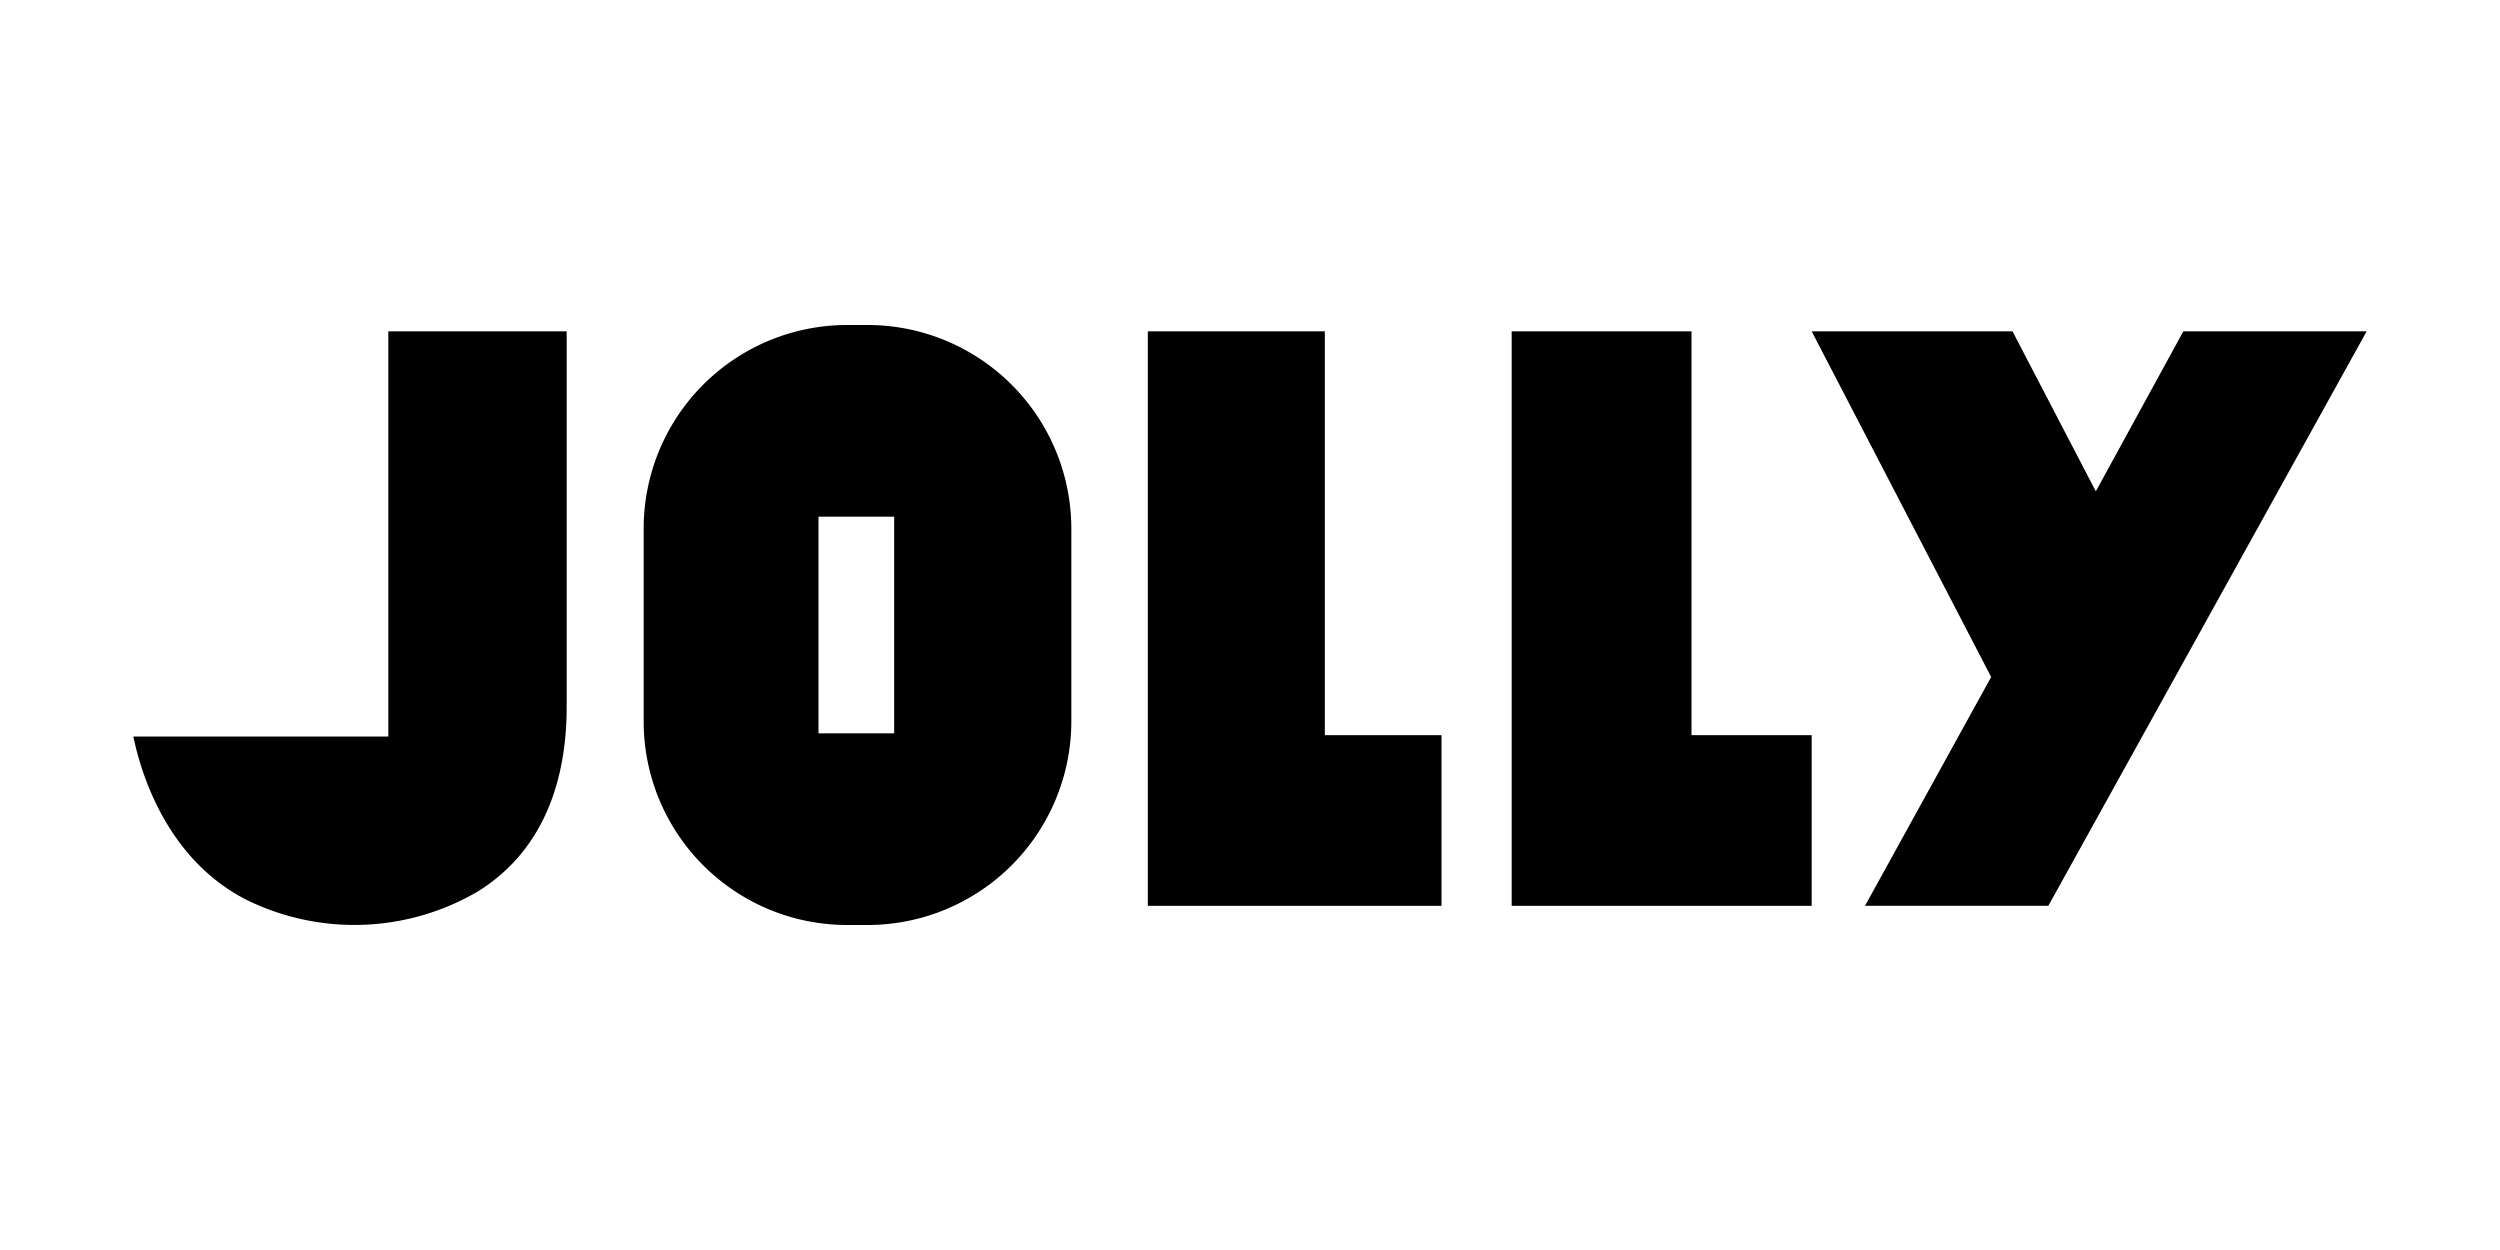 <?xml version="1.0" ?>
<svg xmlns="http://www.w3.org/2000/svg" viewBox="0 0 150 75">
	<defs>
		<style>.cls-1{fill:none;}</style>
	</defs>
	<g id="Layer_2" data-name="Layer 2">
		<g id="Layer_1-2" data-name="Layer 1">
			<rect class="cls-1" width="150" height="75"/>
			<g id="Layer_2-2" data-name="Layer 2">
				<g id="Layer_1-2-2" data-name="Layer 1-2">
					<path d="M8,44.19c.64,3.06,2.43,7.54,6.73,9.77a14.66,14.66,0,0,0,13.92-.46C33.08,50.76,34,46,34,42.42V19.88H23.3V44.19Z"/>
					<path d="M86.49,44.11h-7V19.88H68.87V54.35H86.49Z"/>
					<path d="M108.7,44.11h-7.21V19.88H90.7V54.35h18Z"/>
					<path d="M52.08,19.5H50.81A12.21,12.21,0,0,0,38.62,31.73V43.27A12.21,12.21,0,0,0,50.81,55.5h1.27a12.23,12.23,0,0,0,12.2-12.23V31.73A12.23,12.23,0,0,0,52.08,19.5ZM53.65,44H49.11V31h4.54Z"/>
					<path d="M111.9,54.35h11L142,19.88H131l-5.25,9.6-5-9.6H108.7l10.77,20.74Z"/>
				</g>
			</g>
		</g>
	</g>
</svg>
